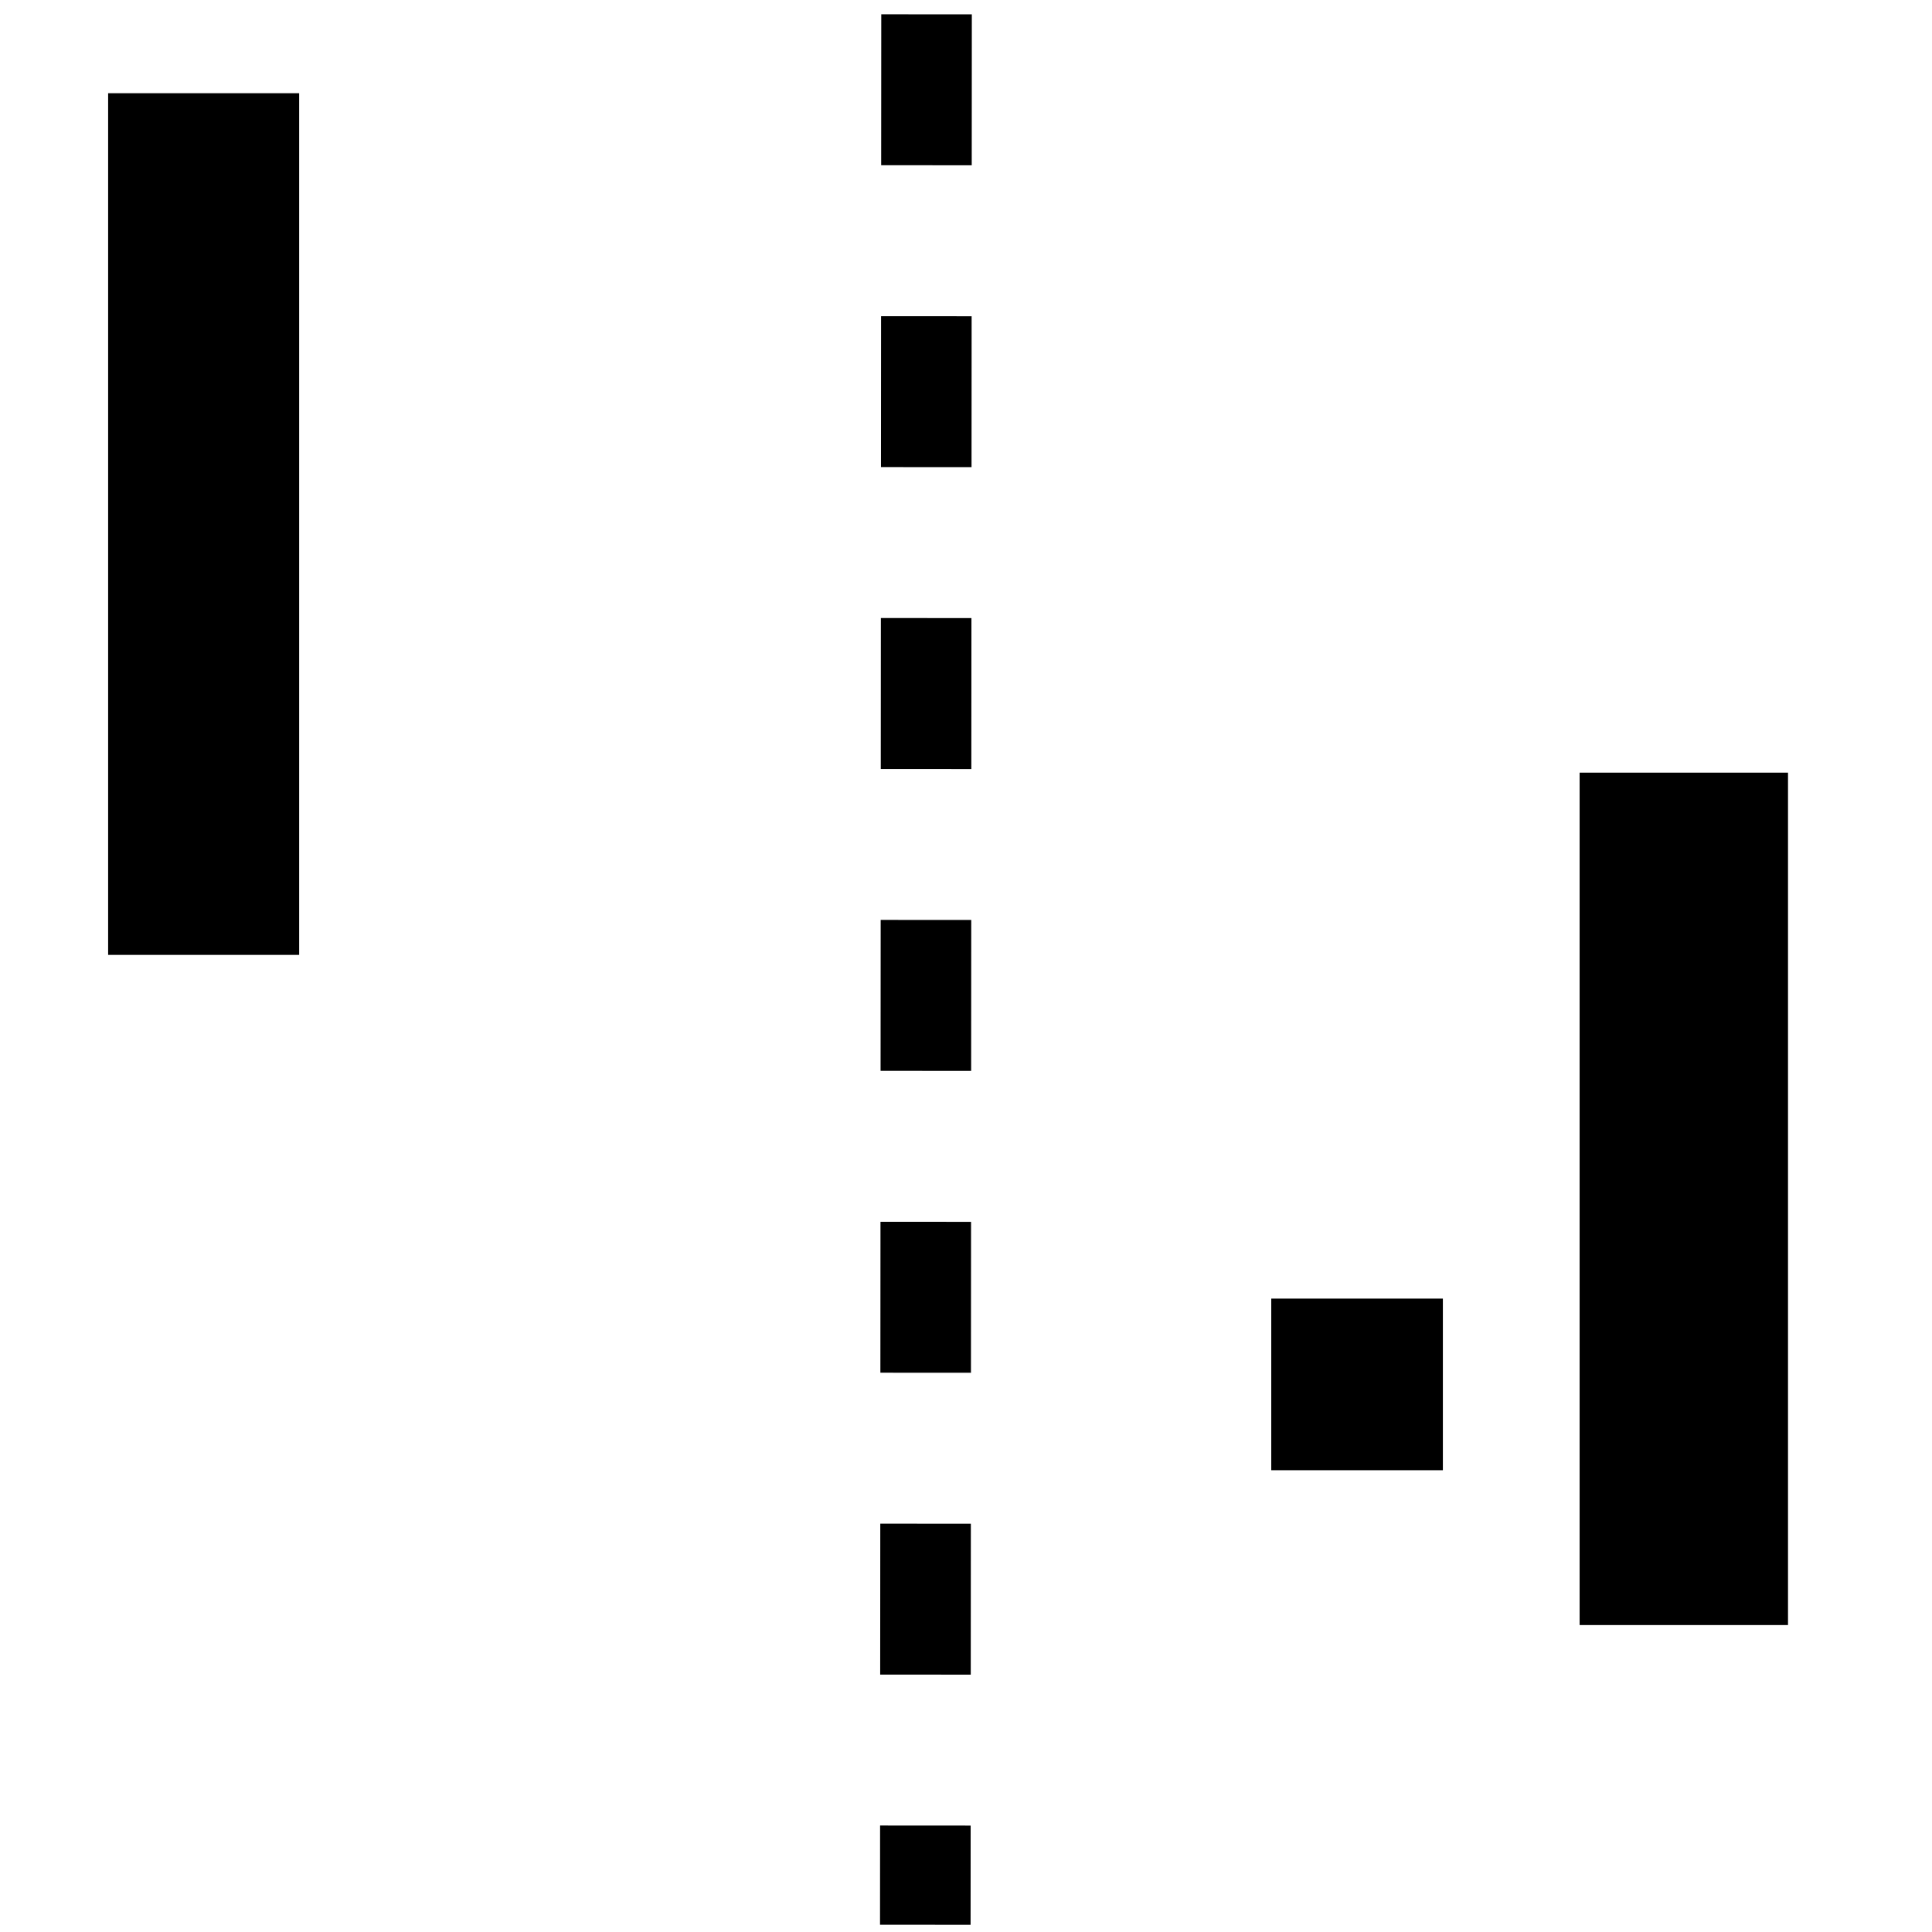 <?xml version="1.0" encoding="utf-8"?>
<svg viewBox="0 0 64 64" xmlns="http://www.w3.org/2000/svg">
  <rect x="4.082" y="3.588" width="5.328" height="27.544" style="stroke: rgb(0, 0, 0);"/>
  <rect x="52.827" y="26.095" width="5.903" height="27.237" style="stroke: rgb(0, 0, 0);"/>
  <rect x="42.612" y="43.518" width="4.685" height="4.685" style="stroke: rgb(0, 0, 0);"/>
  <path style="stroke: rgb(0, 0, 0); stroke-dasharray: 5px; stroke-width: 3px;" d="M 30.693 0.474 L 30.652 63.76"/>
</svg>